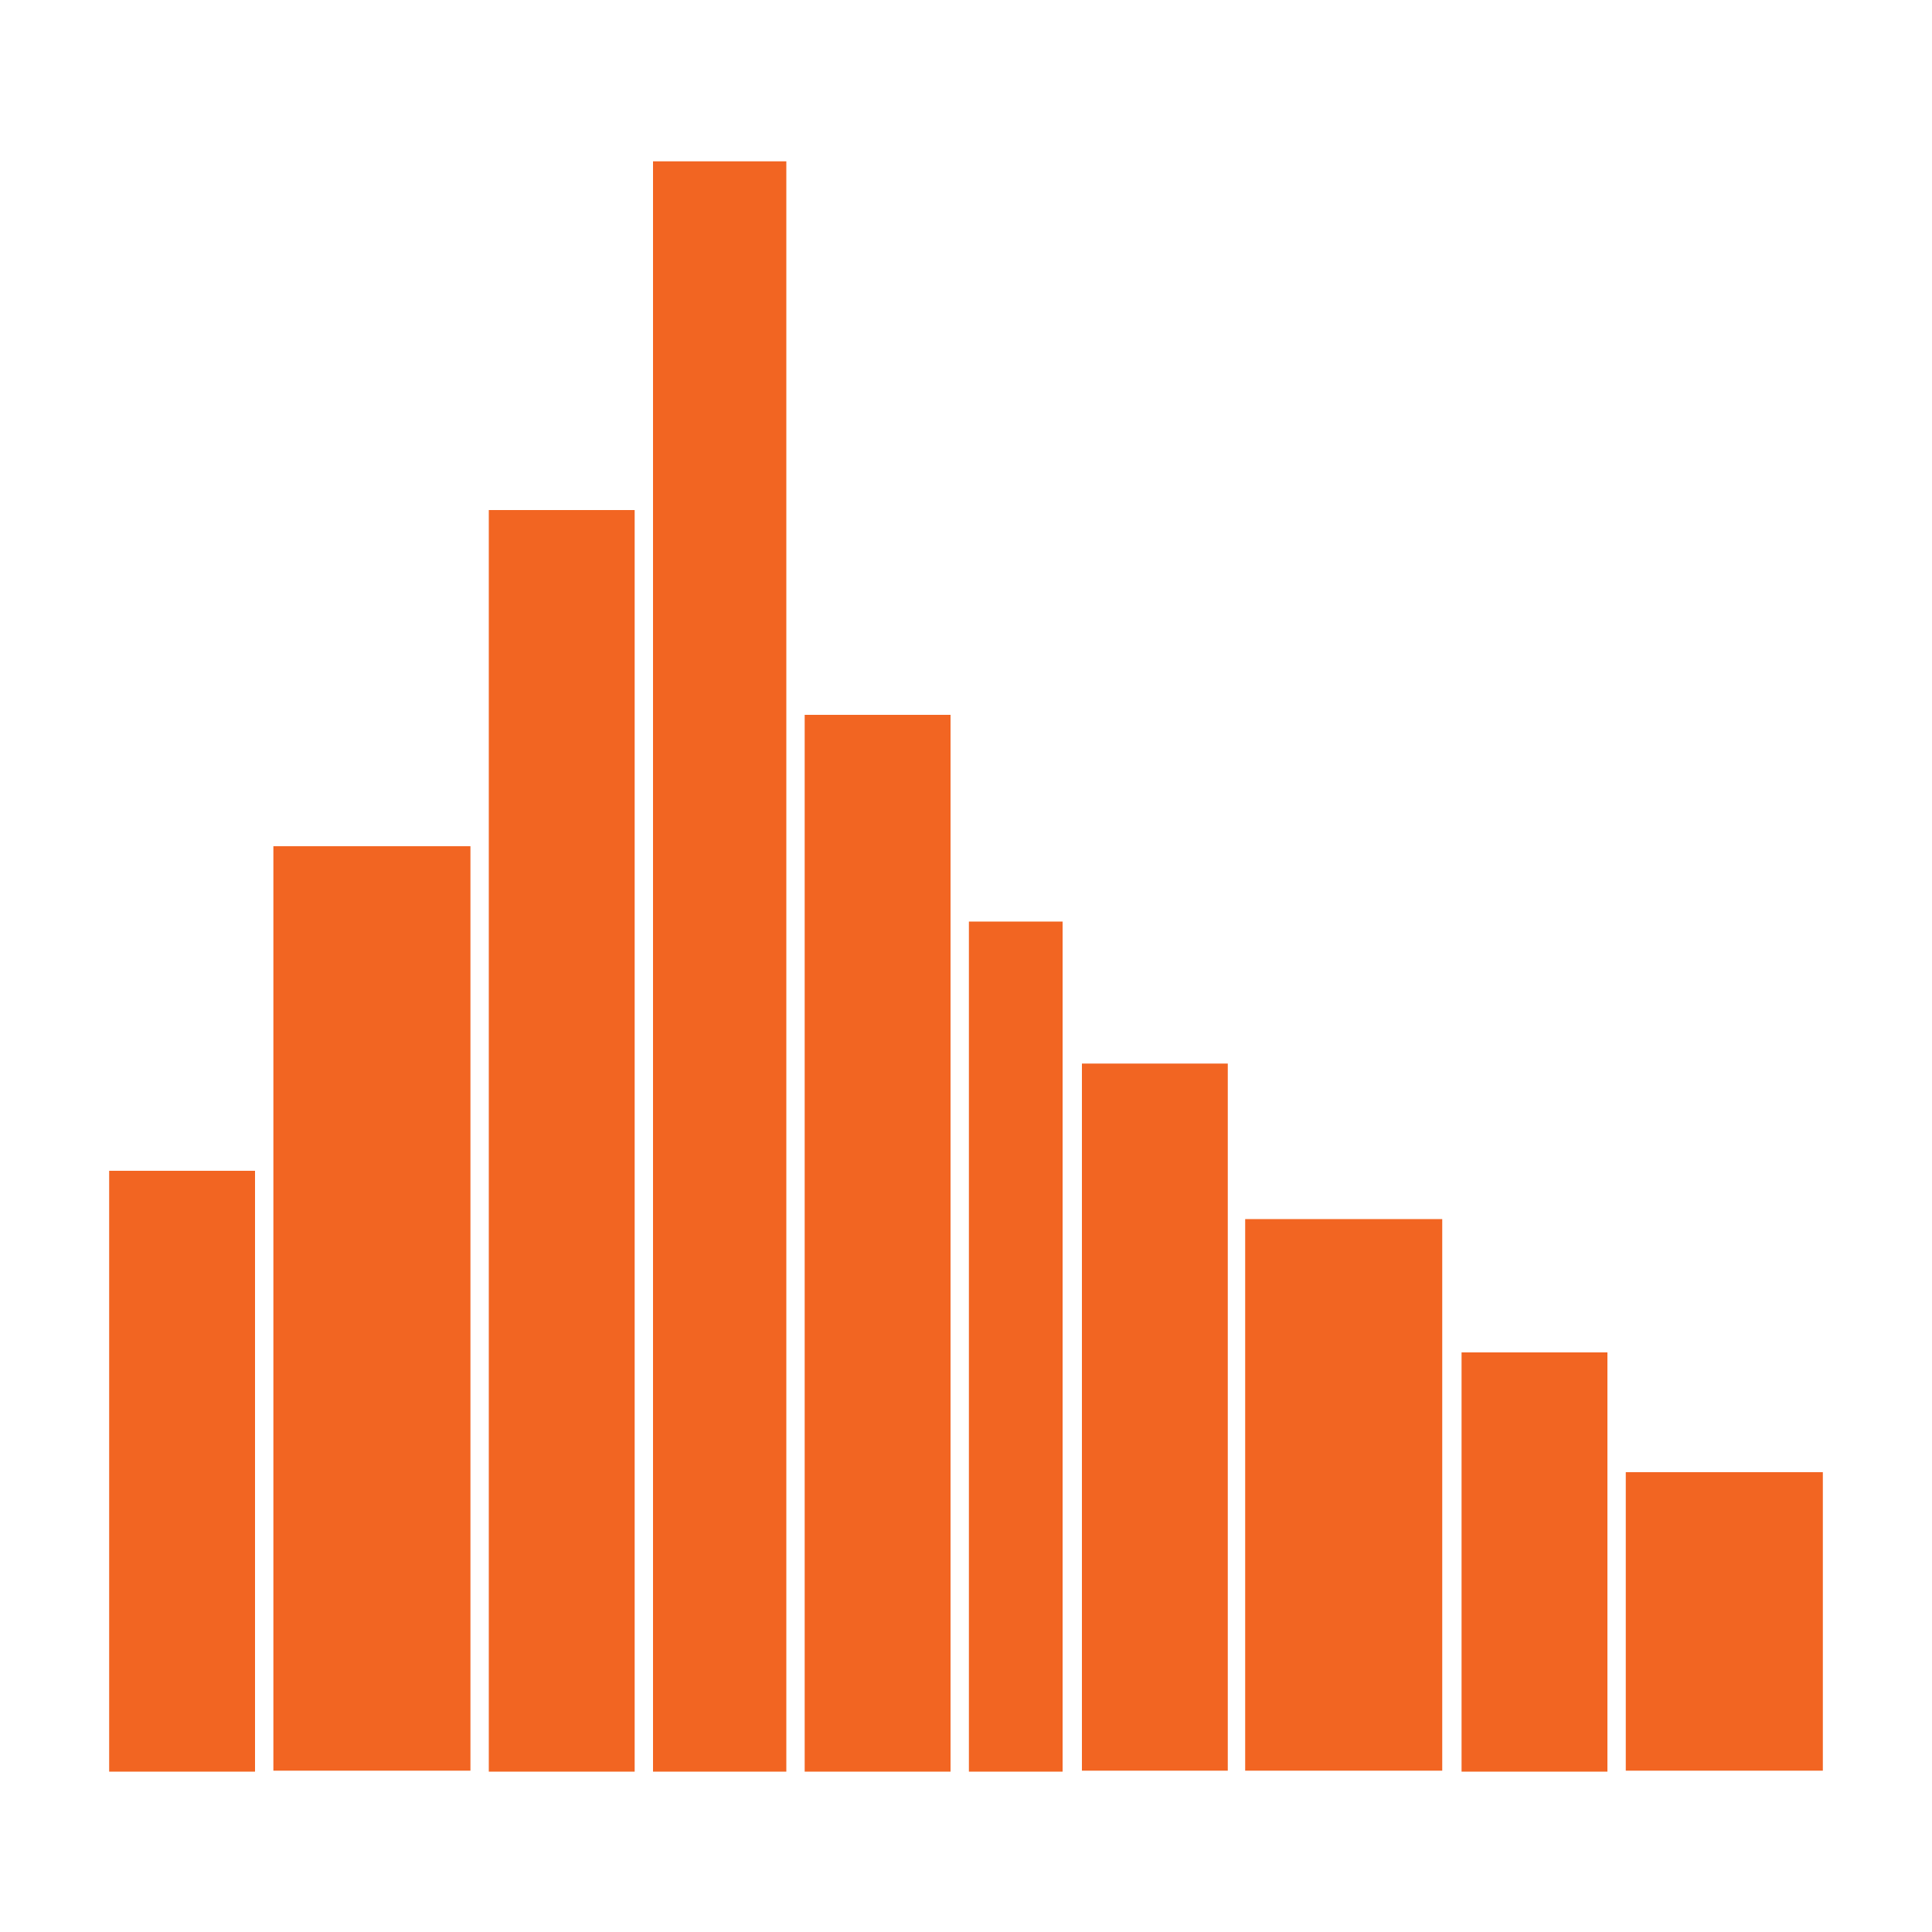 <?xml version="1.0" encoding="utf-8"?>
<!-- Generator: Adobe Illustrator 19.2.1, SVG Export Plug-In . SVG Version: 6.00 Build 0)  -->
<svg version="1.1" id="Layer_1" xmlns="http://www.w3.org/2000/svg" xmlns:xlink="http://www.w3.org/1999/xlink" x="0px" y="0px"
	 viewBox="0 0 200 200" style="enable-background:new 0 0 200 200;" xml:space="preserve">
<style type="text/css">
	.st0{opacity:0.25;}
	.st1{fill:#F26522;}
</style>
<g>
	<g class="st0">
	</g>
	<g>
		<g>
			<rect x="11.3" y="121.2" class="st1" width="15.1" height="62.2"/>
			<rect x="28.3" y="87.6" class="st1" width="20.4" height="95.7"/>
			<rect x="50.6" y="52.8" class="st1" width="15.1" height="130.6"/>
			<rect x="67.6" y="16.7" class="st1" width="13.8" height="166.7"/>
			<rect x="83.3" y="74" class="st1" width="15.1" height="109.4"/>
			<rect x="100.3" y="95.4" class="st1" width="9.7" height="88"/>
			<rect x="112" y="110.1" class="st1" width="15.1" height="73.2"/>
			<rect x="128.9" y="126.2" class="st1" width="20.4" height="57.1"/>
			<rect x="151.3" y="140" class="st1" width="15.1" height="43.4"/>
			<rect x="168.3" y="152.4" class="st1" width="20.4" height="30.9"/>
		</g>
	</g>
</g>
</svg>
